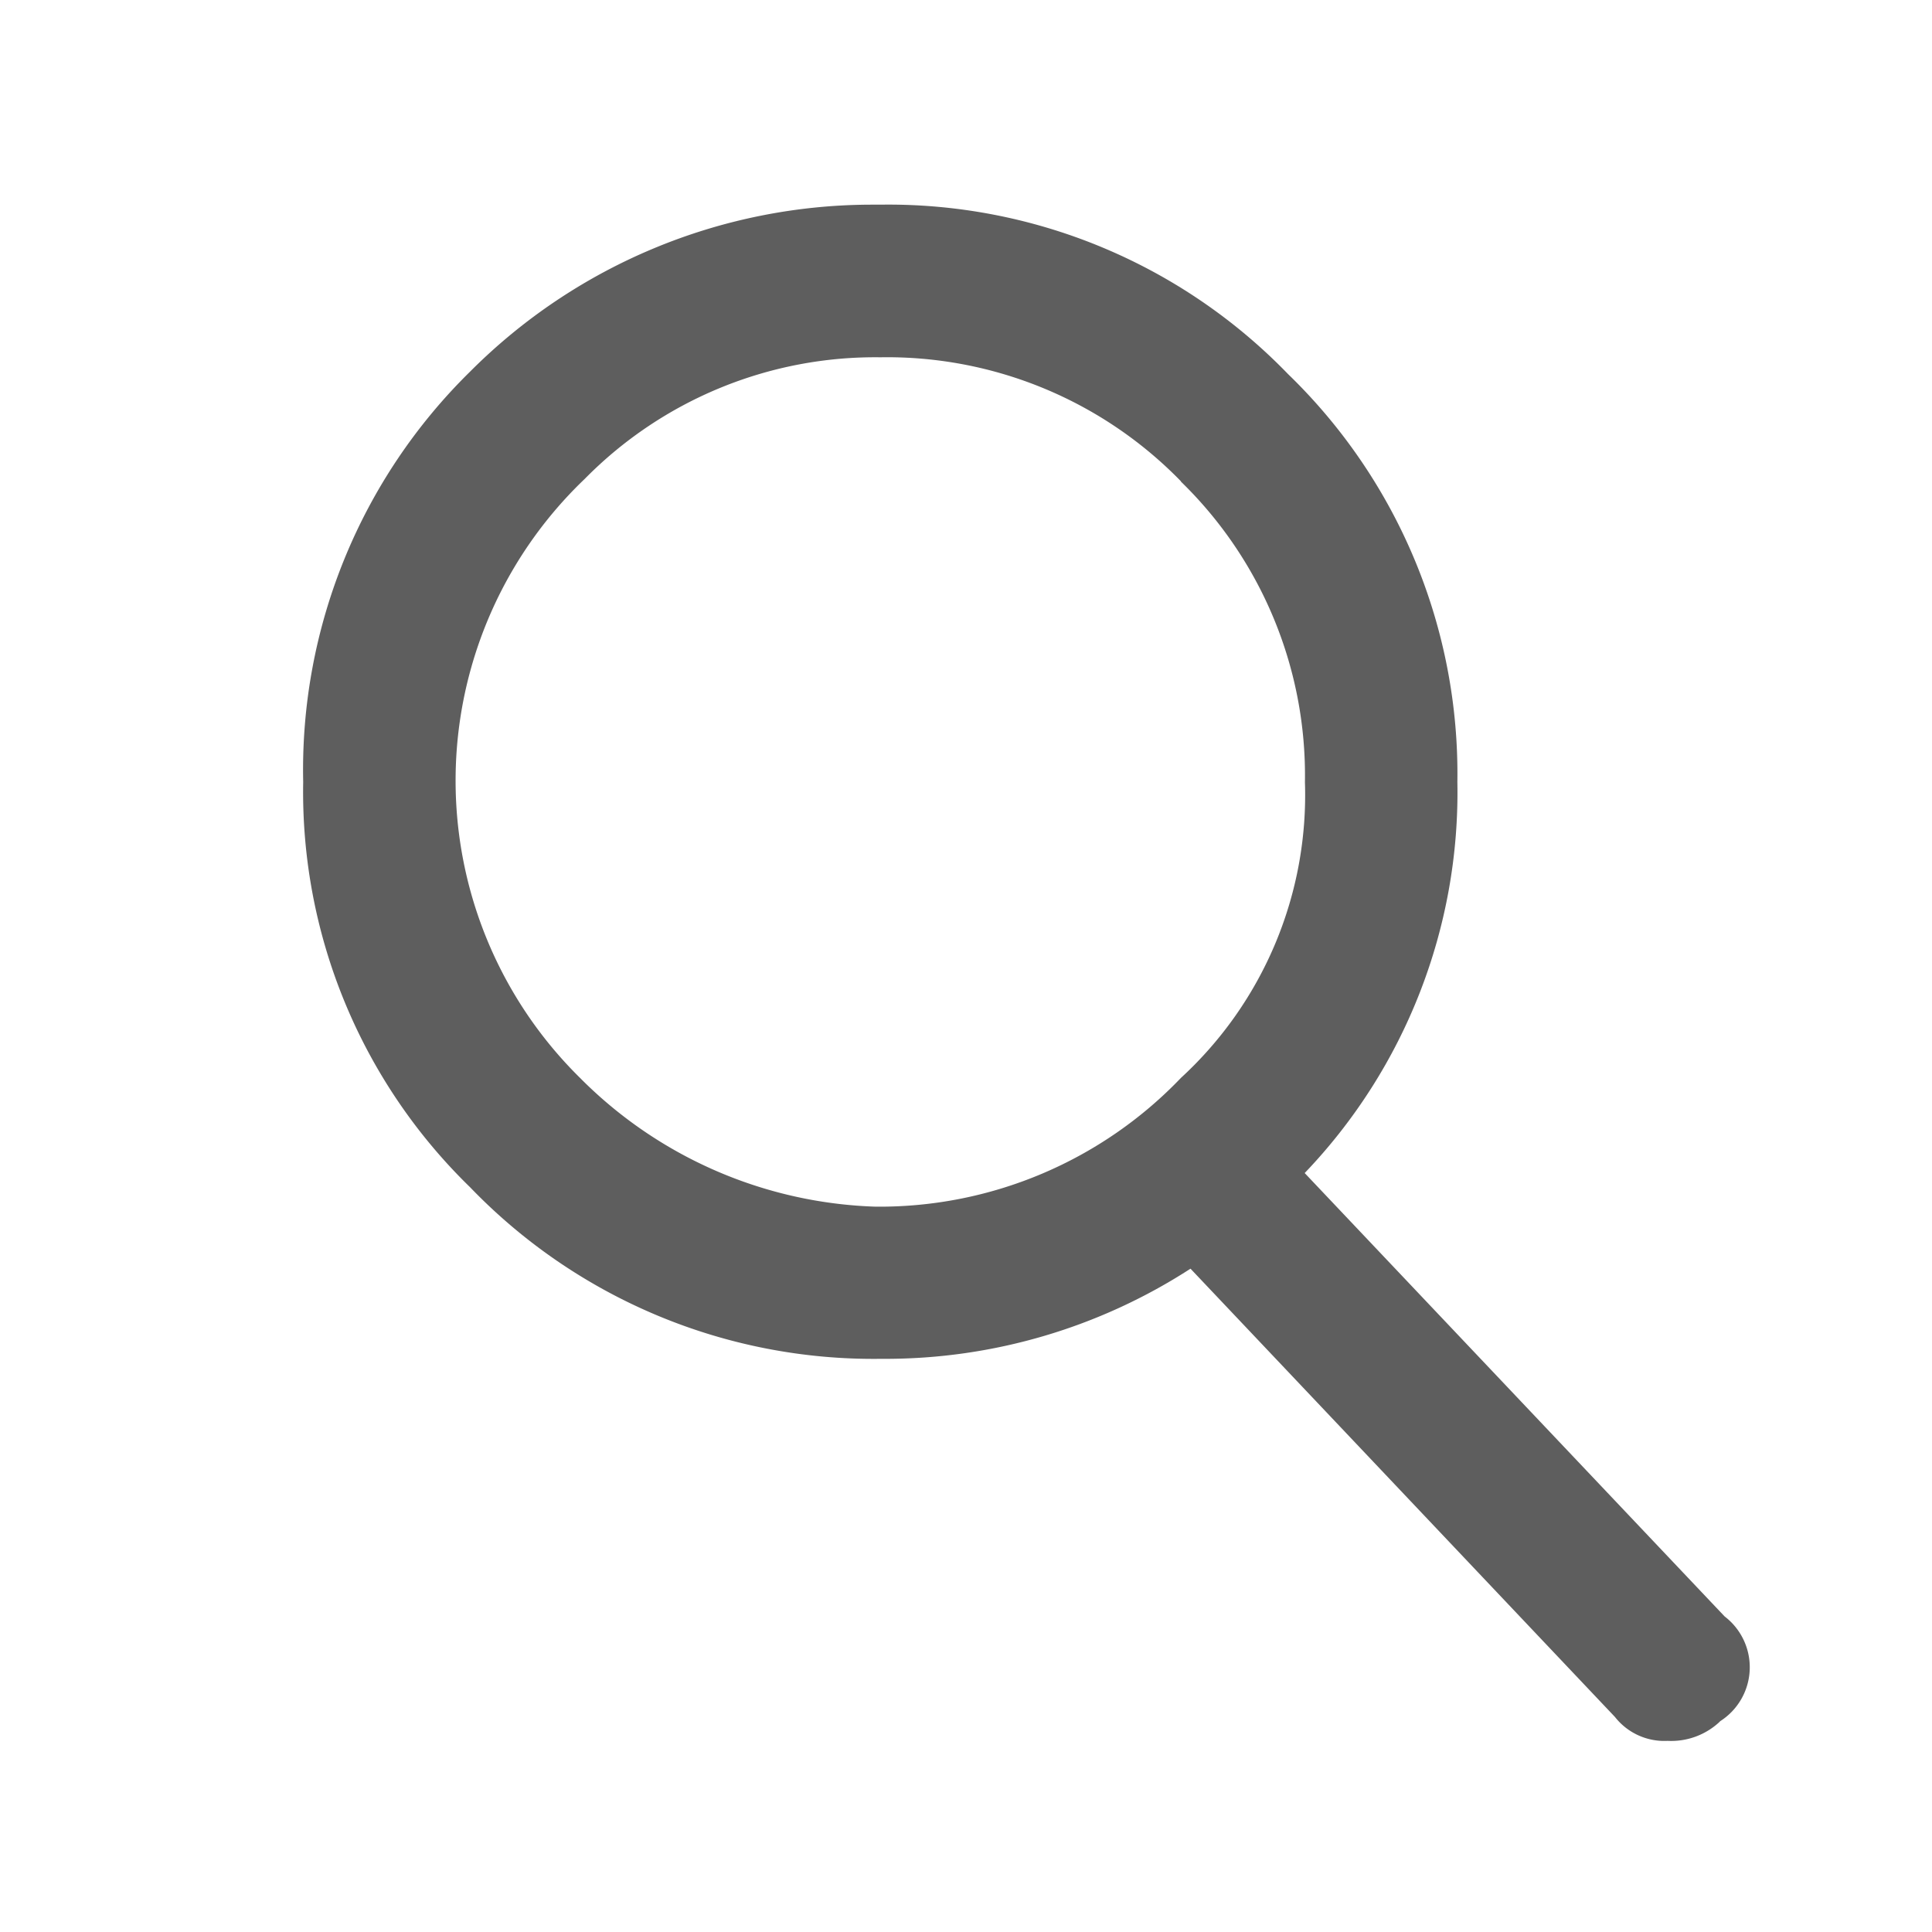 <svg id="guias" xmlns="http://www.w3.org/2000/svg" viewBox="0 0 30 30"><title>iconos</title><path d="M26.707,26.732a1.1,1.1,0,0,1-.814.3.974.974,0,0,1-.816-.371L18.486,19.7A8.721,8.721,0,0,1,13.744,21.1h-.073A8.693,8.693,0,0,1,7.3,18.436a8.561,8.561,0,0,1-2.592-6.294A8.664,8.664,0,0,1,7.3,5.77a8.818,8.818,0,0,1,6.223-2.592h.148A8.633,8.633,0,0,1,20,5.808a8.634,8.634,0,0,1,2.63,6.333,8.548,8.548,0,0,1-2.371,6.074L26.78,25.1a.993.993,0,0,1-.073,1.629M18.338,7.474a6.364,6.364,0,0,0-4.667-1.926A6.328,6.328,0,0,0,9.079,7.437a6.478,6.478,0,0,0-.073,9.3,6.77,6.77,0,0,0,4.591,2,6.48,6.48,0,0,0,4.741-2,5.965,5.965,0,0,0,1.925-4.591,6.366,6.366,0,0,0-1.925-4.667" fill="#5e5e5e"/></svg>